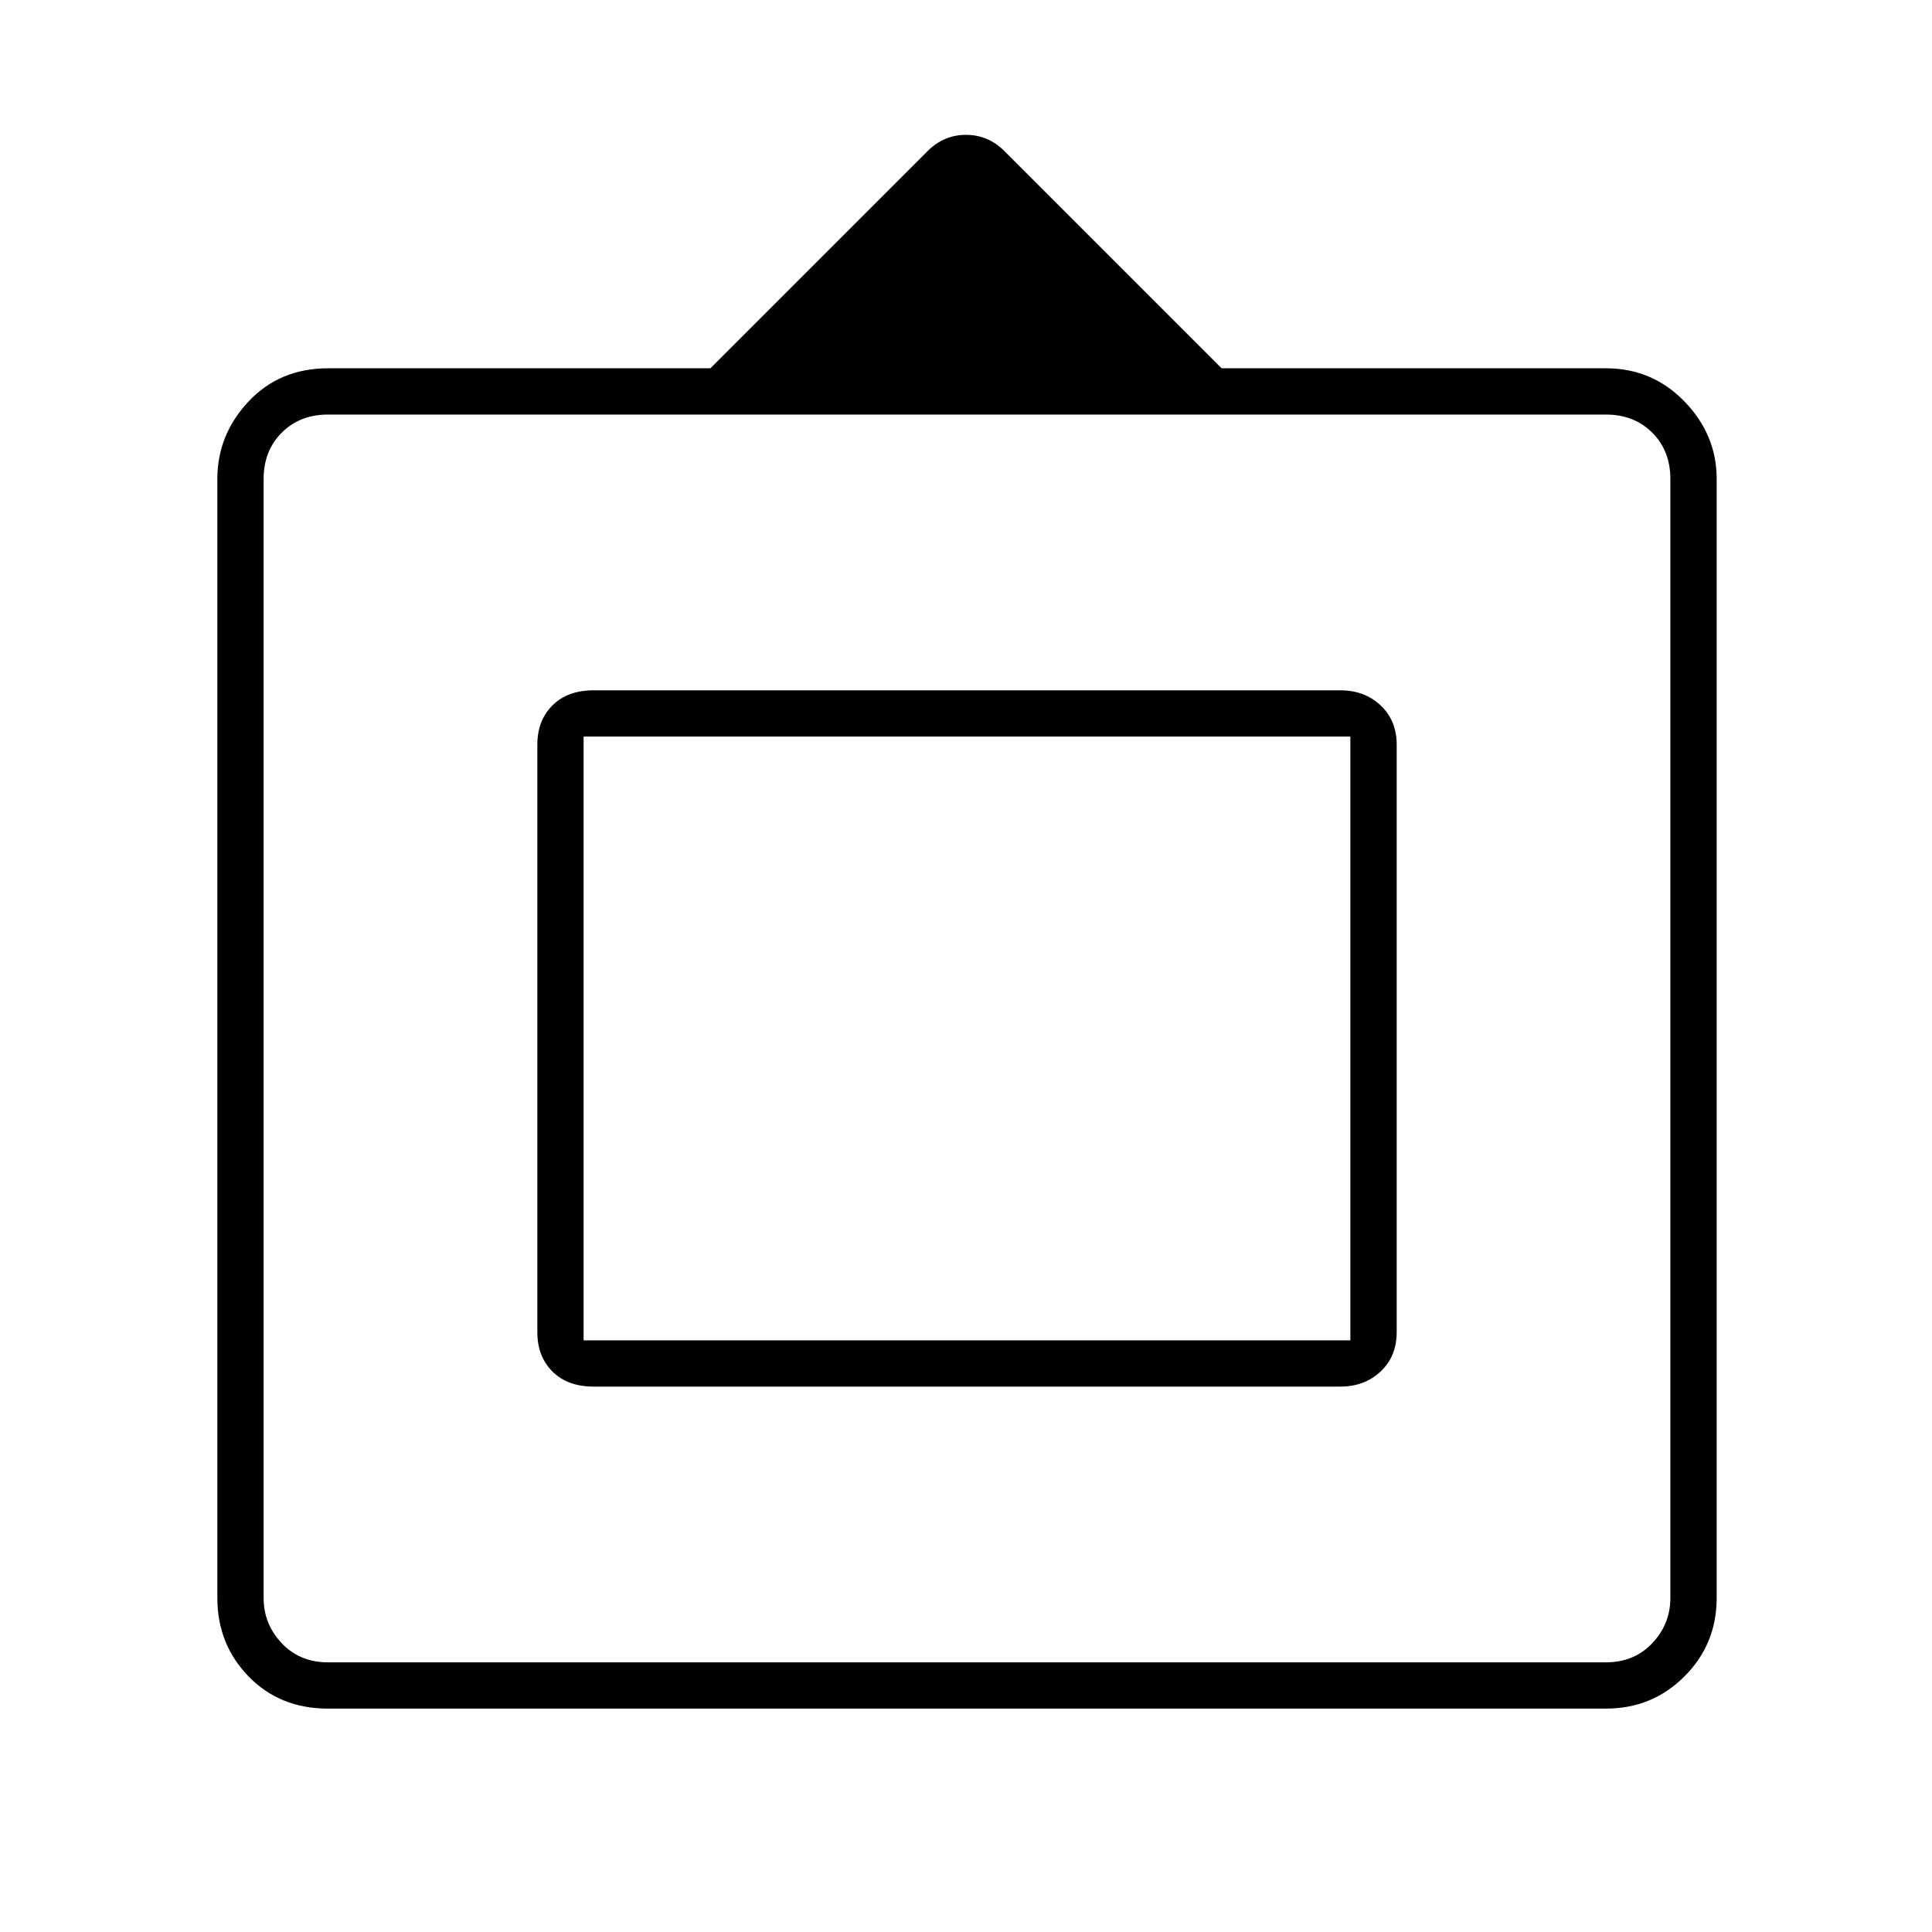 <svg xmlns="http://www.w3.org/2000/svg" height="40" width="40"><path d="M6.792 35.375q-1 0-1.646-.667-.646-.666-.646-1.625V9.917q0-.917.646-1.605.646-.687 1.646-.687h7.916l4.5-4.5q.334-.333.792-.333t.792.333l4.5 4.5h7.958q.958 0 1.625.687.667.688.667 1.605v23.166q0 .959-.667 1.625-.667.667-1.625.667Zm0-.958H33.25q.583 0 .958-.396t.375-.938V9.917q0-.584-.375-.959t-.958-.375H6.792q-.584 0-.959.375t-.375.959v23.166q0 .542.375.938.375.396.959.396Zm5.5-5.709q-.542 0-.854-.312-.313-.313-.313-.813V15.417q0-.5.313-.813.312-.312.854-.312H27.75q.5 0 .833.312.334.313.334.813v12.166q0 .5-.334.813-.333.312-.833.312Zm-.209-.958v-12.5 12.5Zm0 0h15.875v-12.5H12.083Z"/></svg>